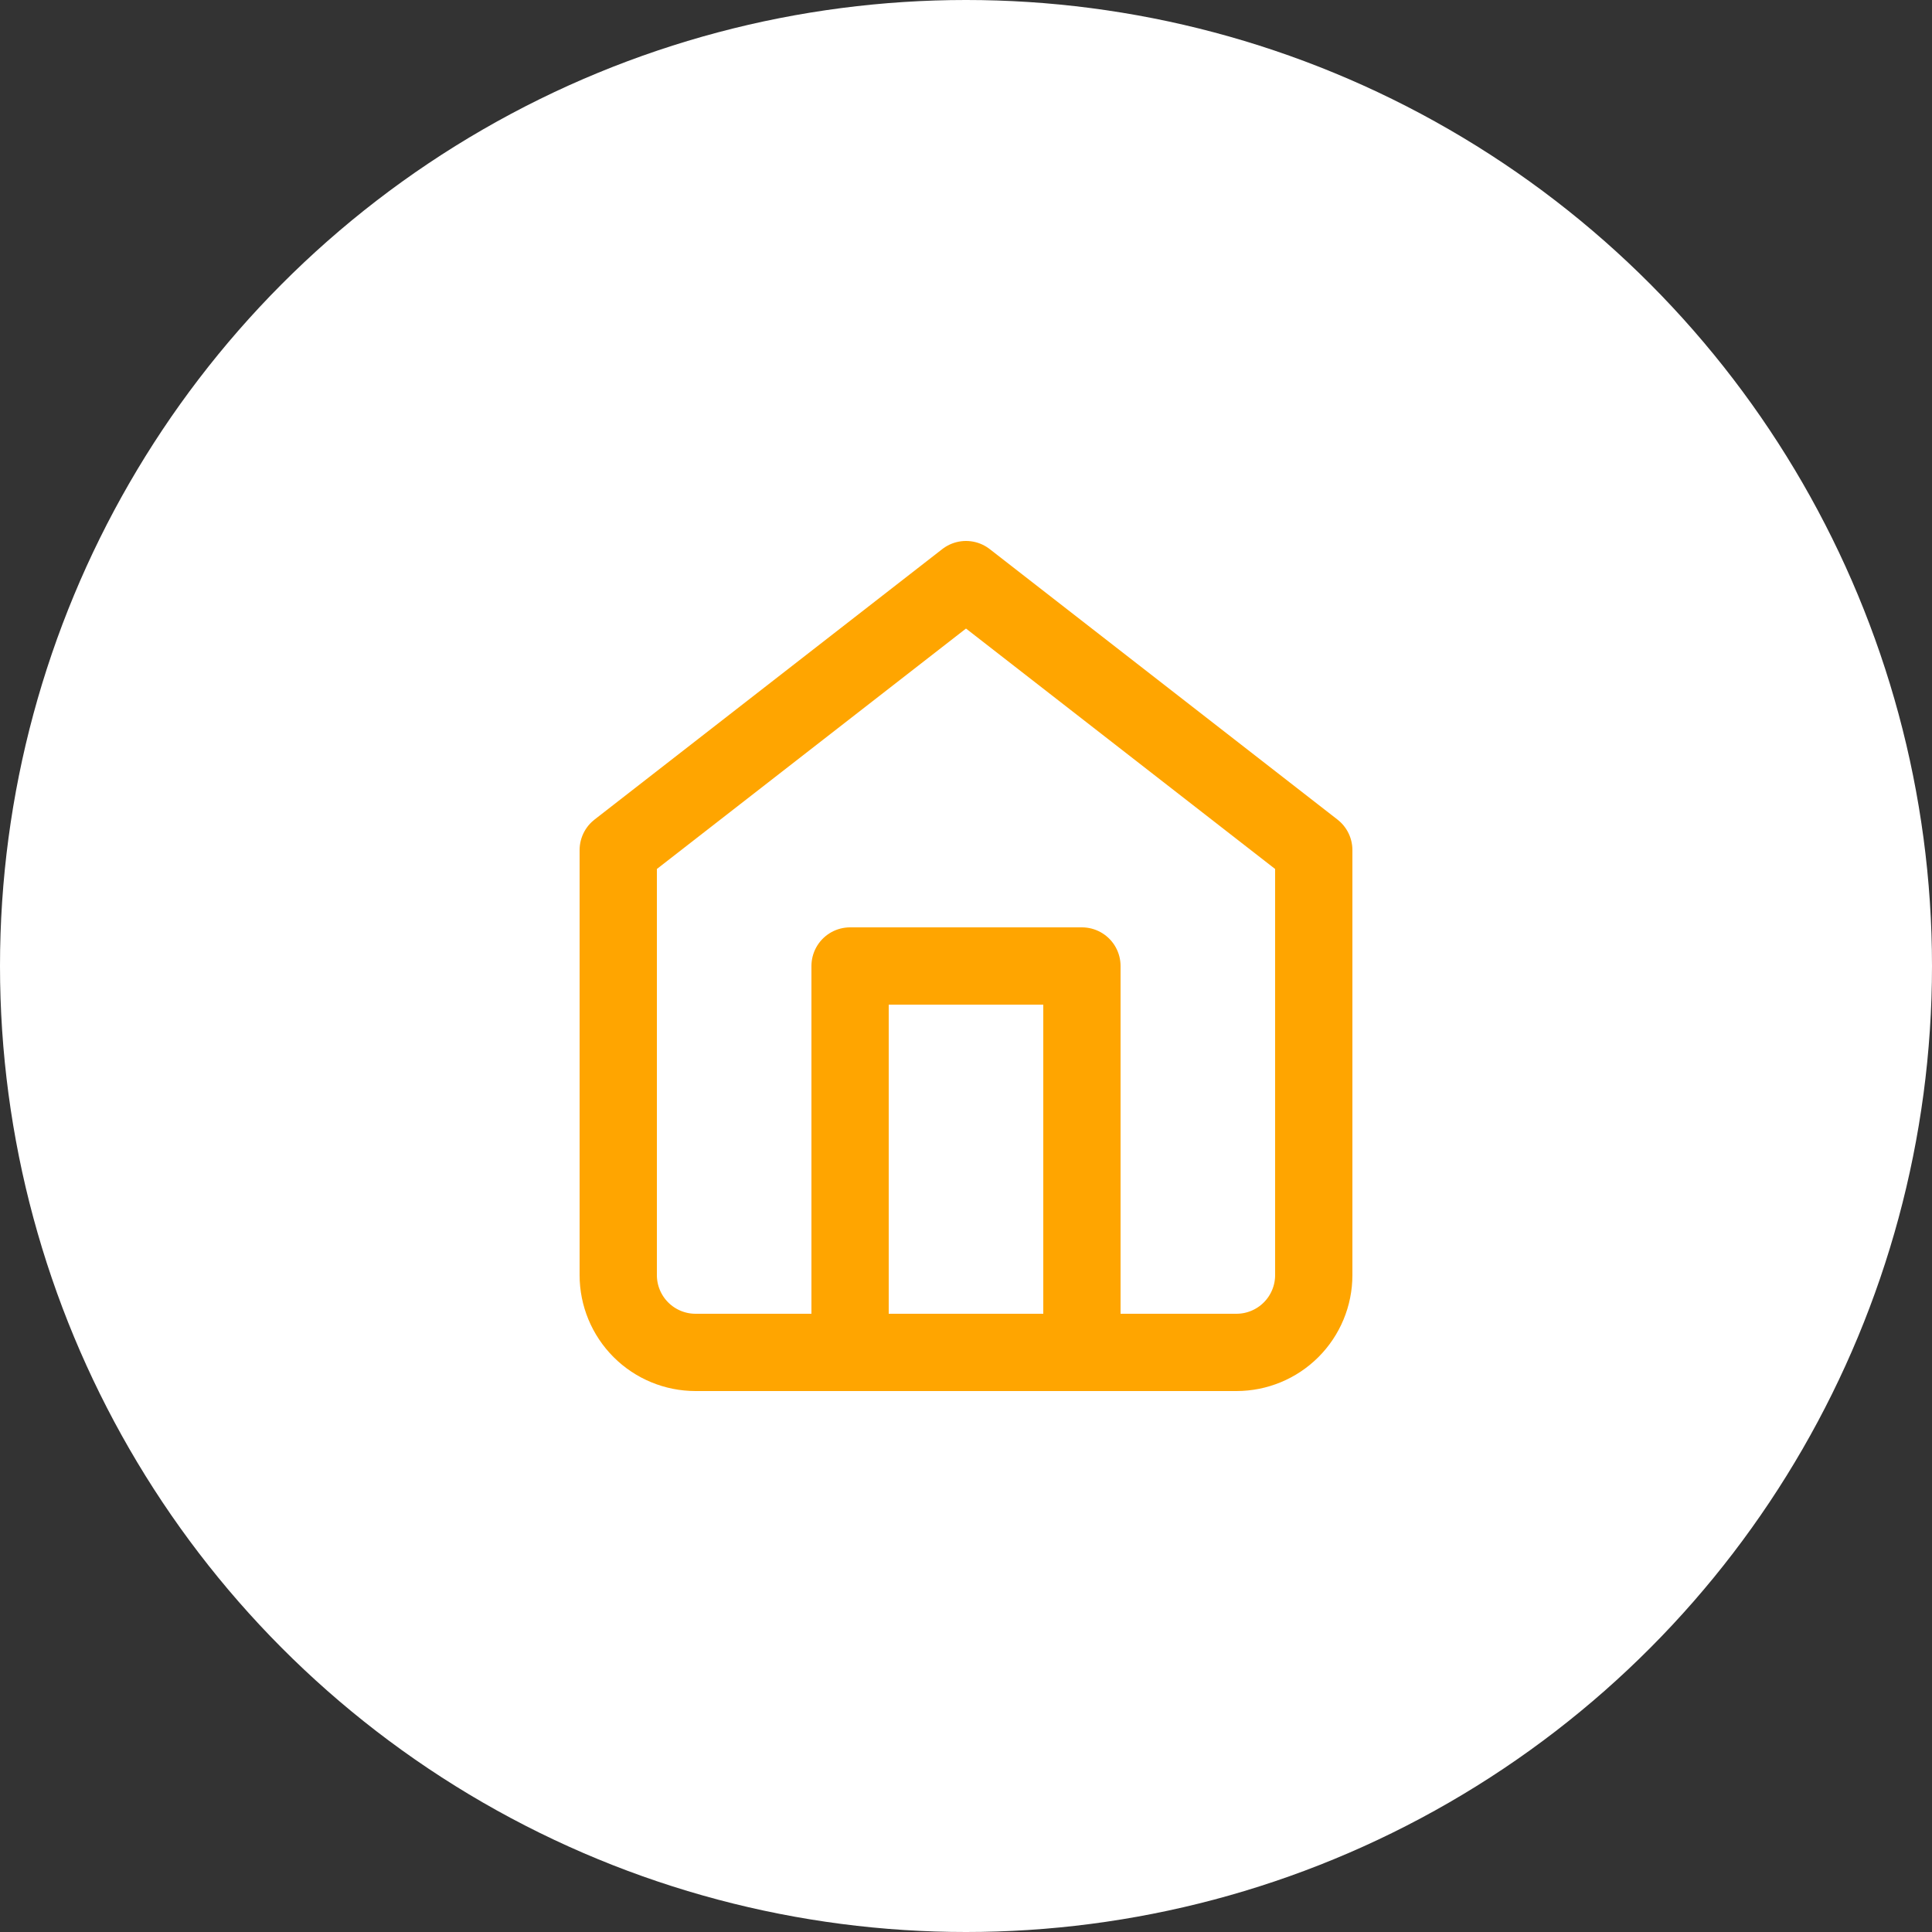 <svg width="50" height="50" viewBox="0 0 50 50" fill="none" xmlns="http://www.w3.org/2000/svg">
<rect x="0" y="0" width="50" height="50" fill="#333333" stroke="none"/>
<circle cx="25" cy="25" r="25" fill="white"/>
<path d="M16 22L25 15L34 22V33C34 33.53 33.789 34.039 33.414 34.414C33.039 34.789 32.53 35 32 35H18C17.47 35 16.961 34.789 16.586 34.414C16.211 34.039 16 33.53 16 33V22Z" stroke="#FFA500" stroke-width="2" stroke-linecap="round" stroke-linejoin="round"/>
<path d="M22 35V25H28V35" stroke="#FFA500" stroke-width="2" stroke-linecap="round" stroke-linejoin="round"/>
</svg>
